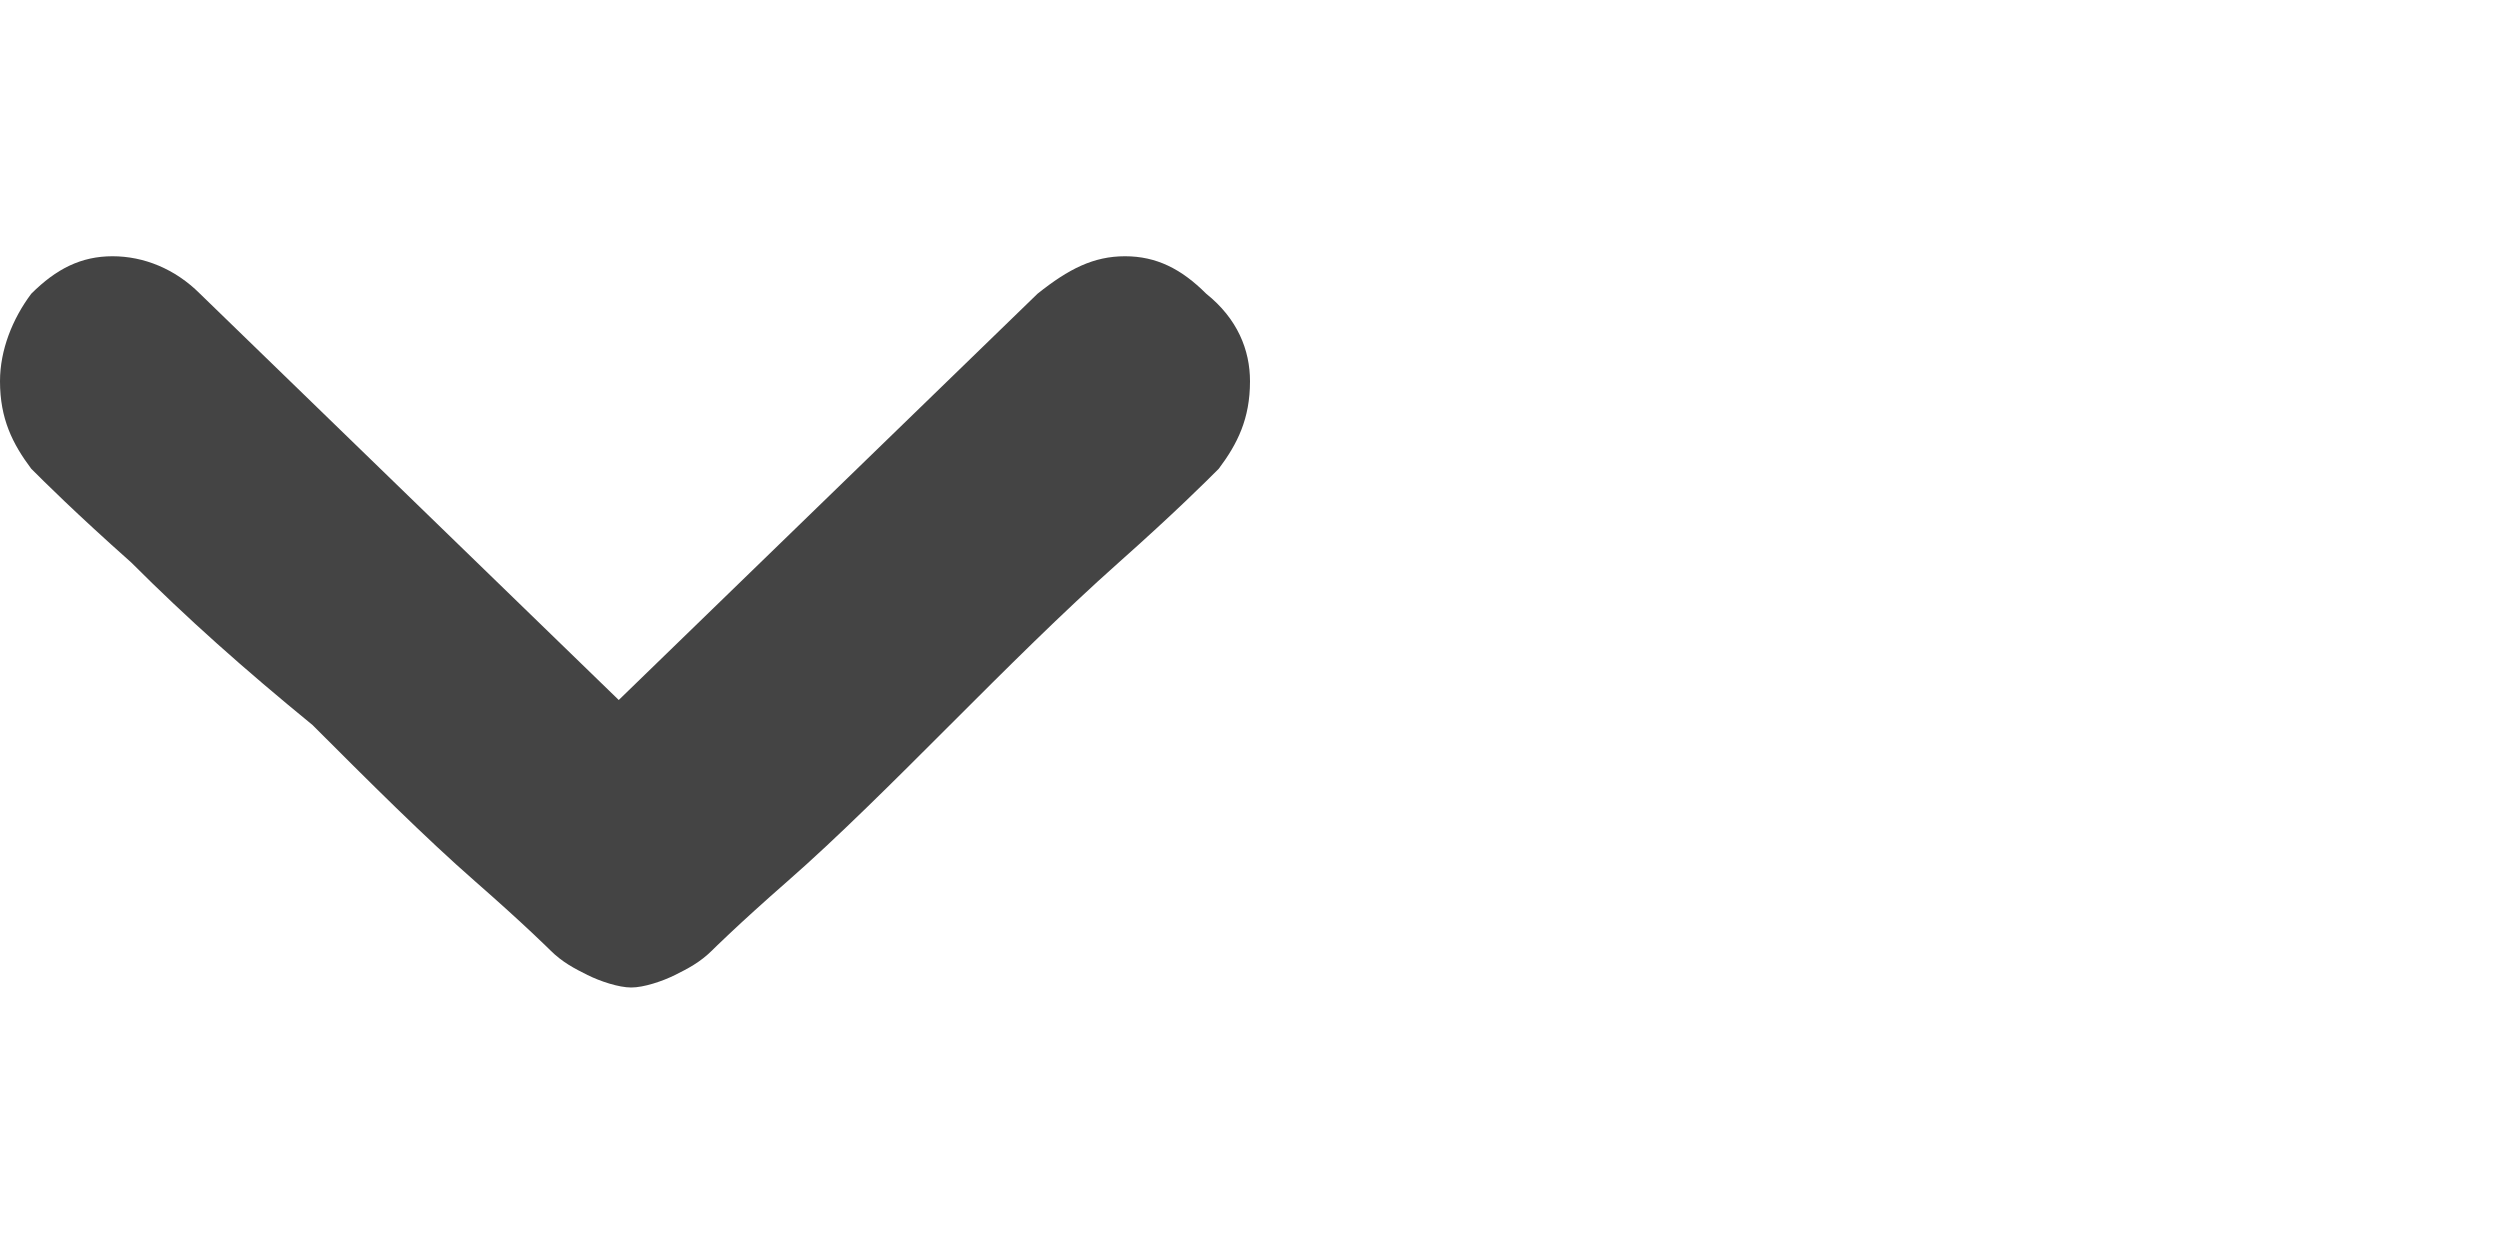 <?xml version="1.0" encoding="utf-8"?>
<!-- Generator: Adobe Illustrator 23.0.2, SVG Export Plug-In . SVG Version: 6.00 Build 0)  -->
<svg version="1.1" id="Layer_1" xmlns="http://www.w3.org/2000/svg" xmlns:xlink="http://www.w3.org/1999/xlink" x="0px" y="0px"
	 viewBox="0 0 40 20" style="enable-background:new 0 0 40 20;" xml:space="preserve">
<style type="text/css">
	.st0{fill:#444444;}
</style>
<path class="st0" d="M0.5,4.7c0.4-0.4,0.8-0.6,1.3-0.6c0.5,0,1,0.2,1.4,0.6l6.7,6.5l6.7-6.5c0.5-0.4,0.9-0.6,1.4-0.6
	c0.5,0,0.9,0.2,1.3,0.6C19.8,5.1,20,5.6,20,6.1c0,0.6-0.2,1-0.5,1.4c-0.2,0.2-0.7,0.7-1.6,1.5c-0.9,0.8-1.8,1.7-2.7,2.6
	s-1.8,1.8-2.6,2.5c-0.8,0.7-1.2,1.1-1.2,1.1c-0.2,0.2-0.4,0.3-0.6,0.4s-0.5,0.2-0.7,0.2c-0.2,0-0.5-0.1-0.7-0.2s-0.4-0.2-0.6-0.4
	c0,0-0.4-0.4-1.2-1.1s-1.7-1.6-2.6-2.5C3.9,10.7,3,9.9,2.1,9C1.2,8.2,0.7,7.7,0.5,7.5C0.2,7.1,0,6.7,0,6.1C0,5.6,0.2,5.1,0.5,4.7z"
	/>
</svg>
